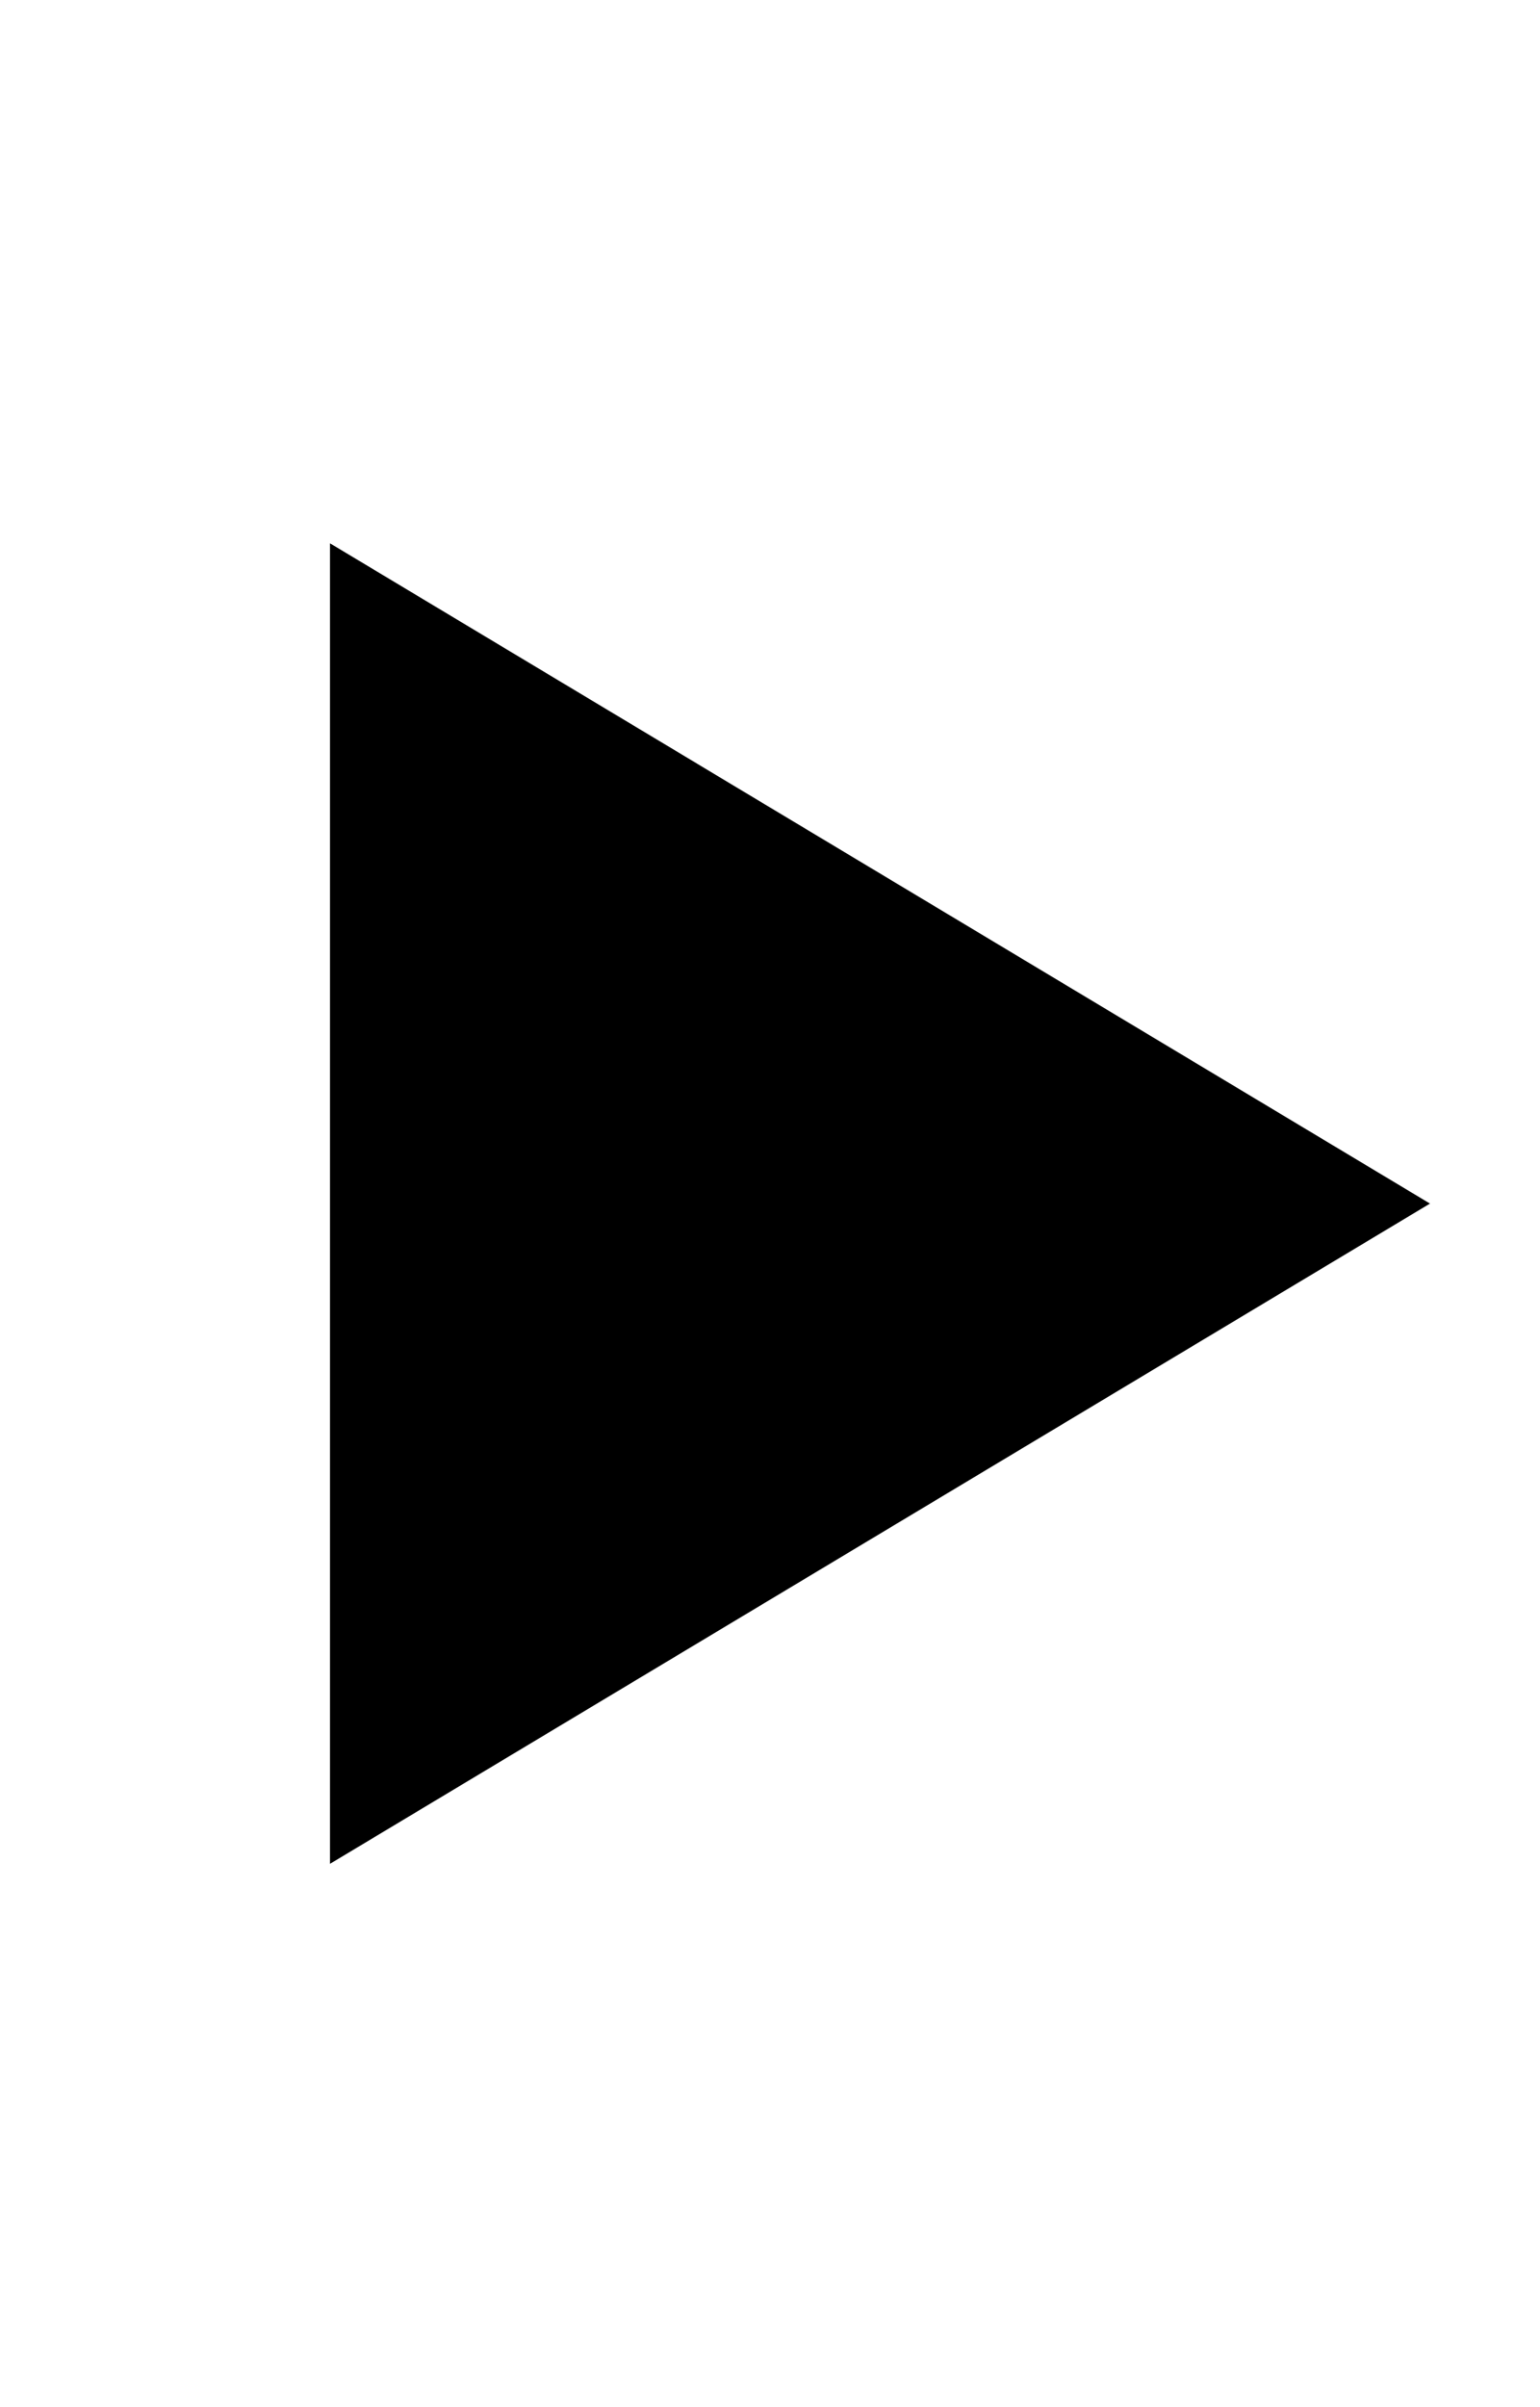 <!-- Generated by IcoMoon.io -->
<svg version="1.1" xmlns="http://www.w3.org/2000/svg" width="32" height="50" viewBox="0 0 28 32">
<title>Play trailer</title>
<path d="M6 4l20 12-20 12z"></path>
</svg>
